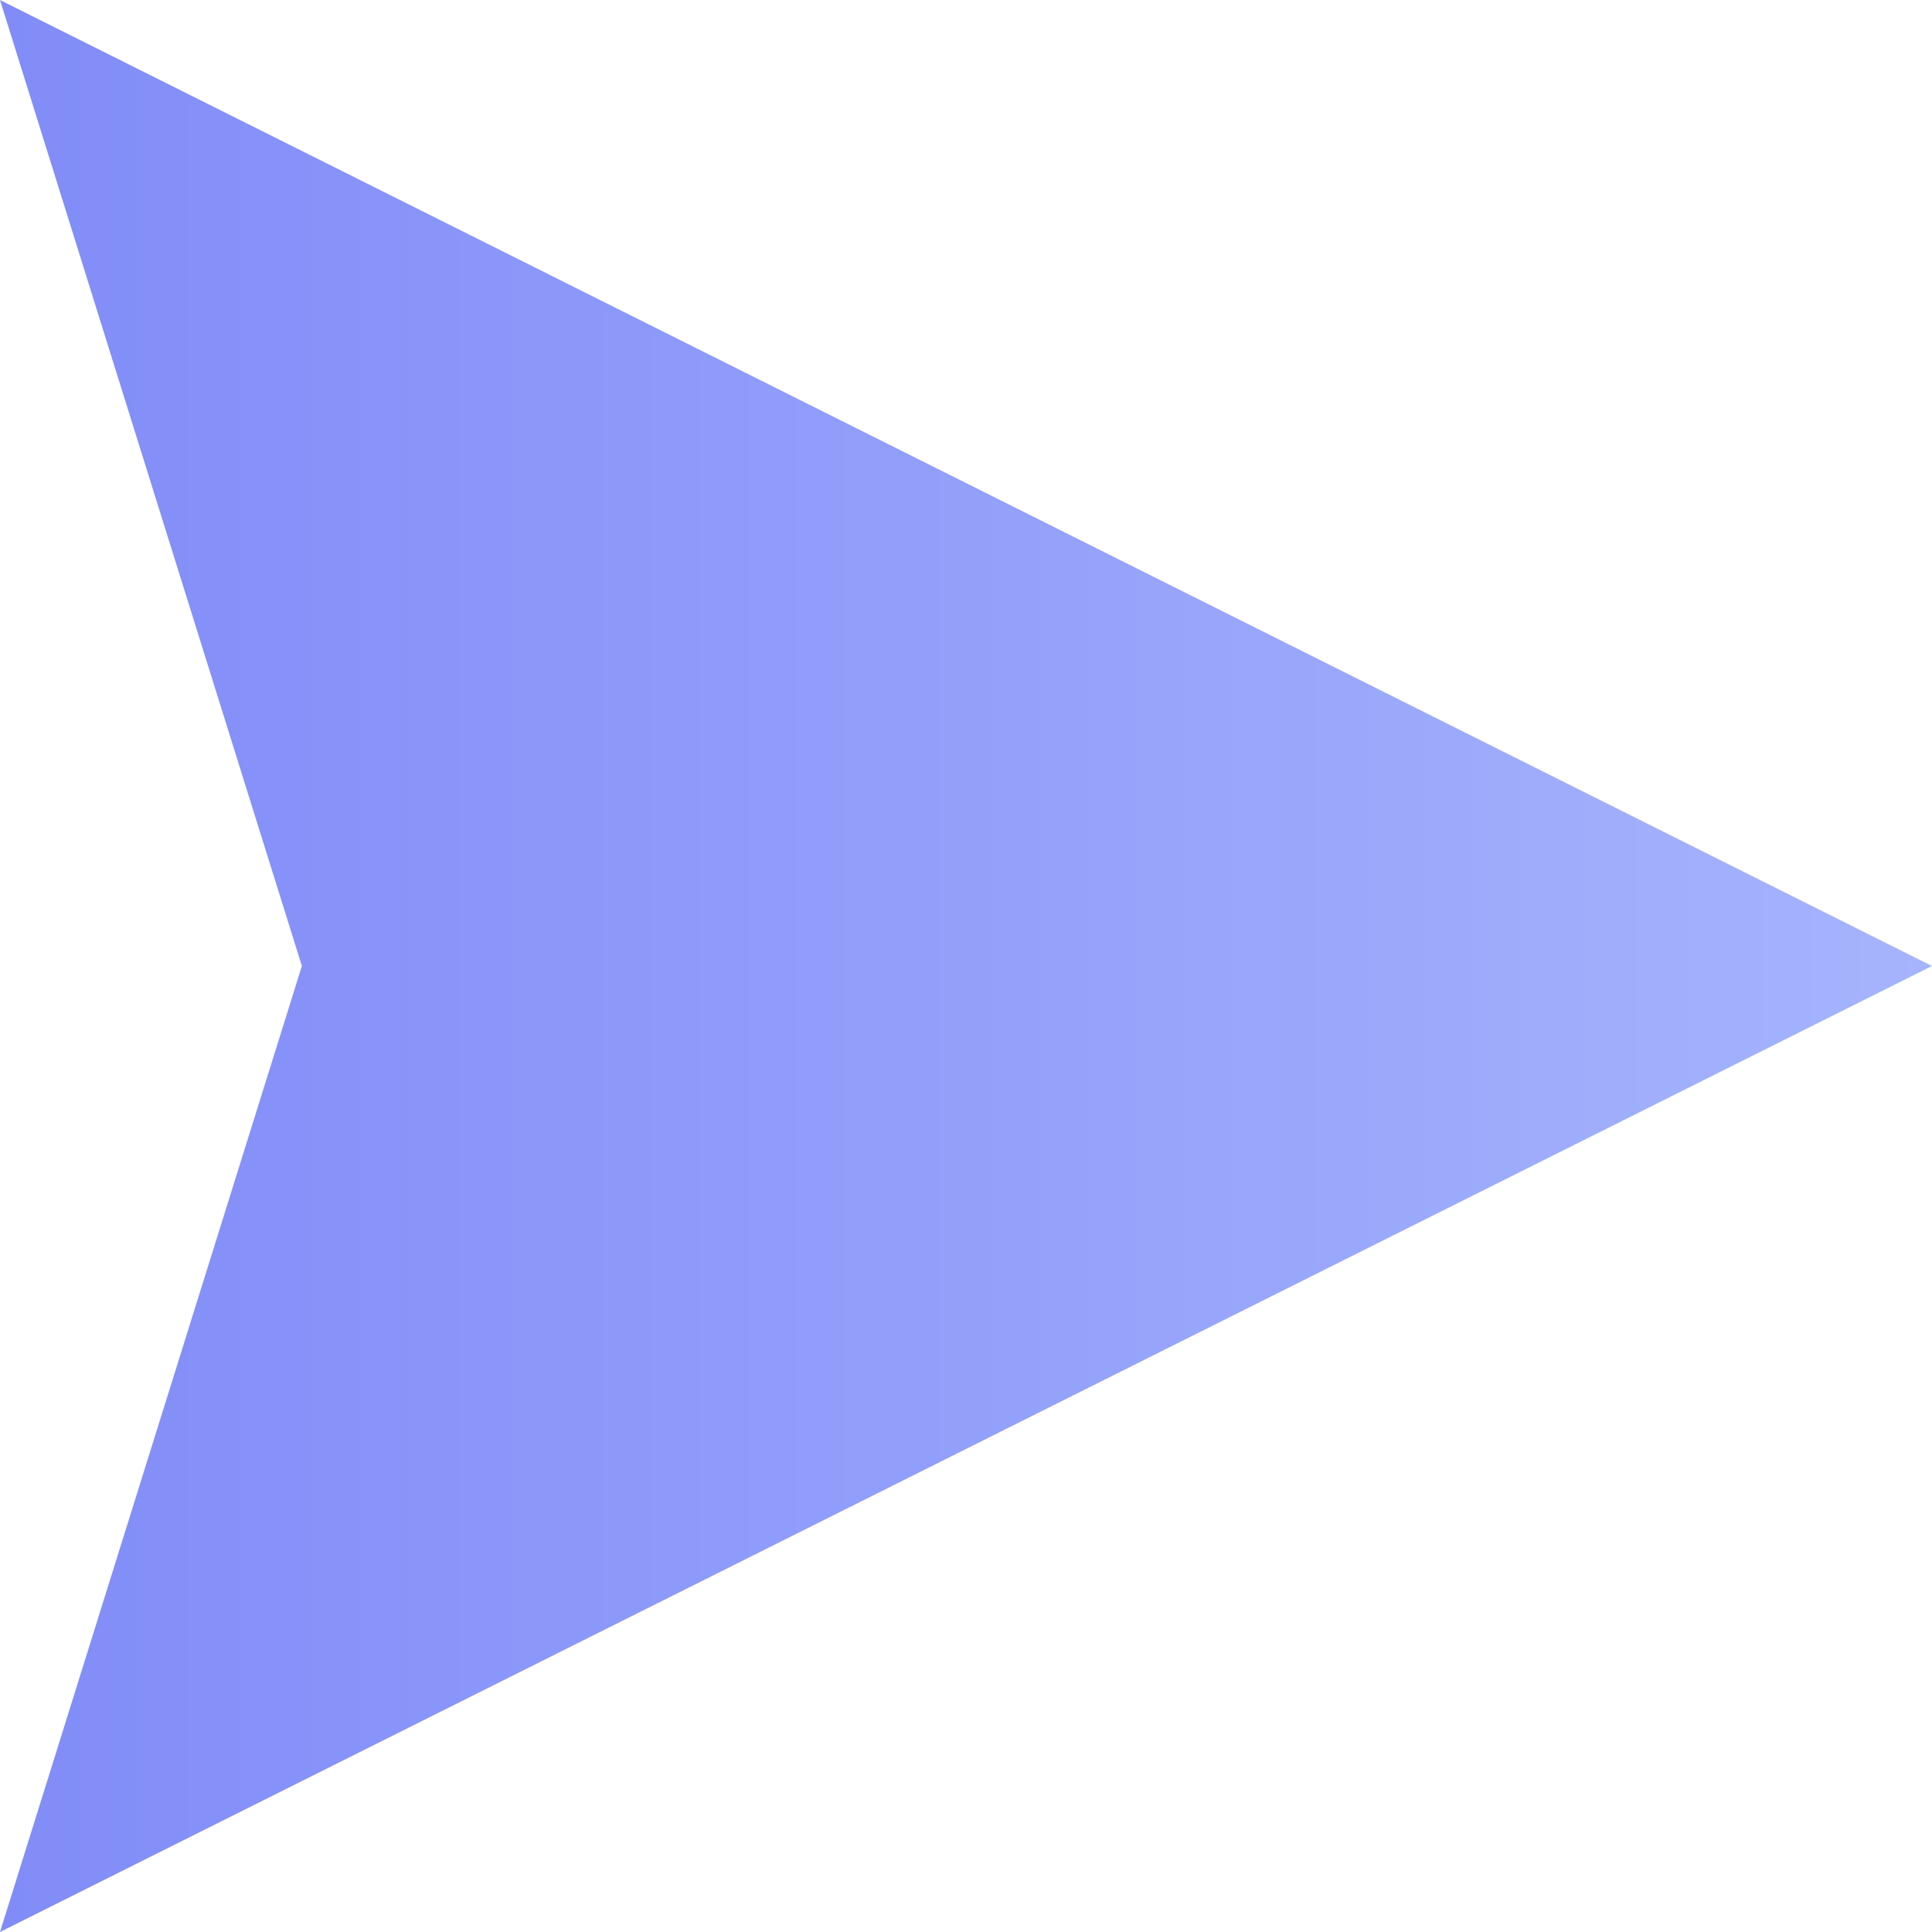 <svg width="32" height="32" viewBox="0 0 32 32" fill="none" xmlns="http://www.w3.org/2000/svg">
<path fill-rule="evenodd" clip-rule="evenodd" d="M32 16L0 32L5 16L0 0L32 16Z" fill="url(#paint0_linear_0_130)"/>
<defs>
<linearGradient id="paint0_linear_0_130" x1="32" y1="0" x2="0" y2="0" gradientUnits="userSpaceOnUse">
<stop stop-color="#A5B4FC"/>
<stop offset="1" stop-color="#818CF8"/>
</linearGradient>
</defs>
</svg>
